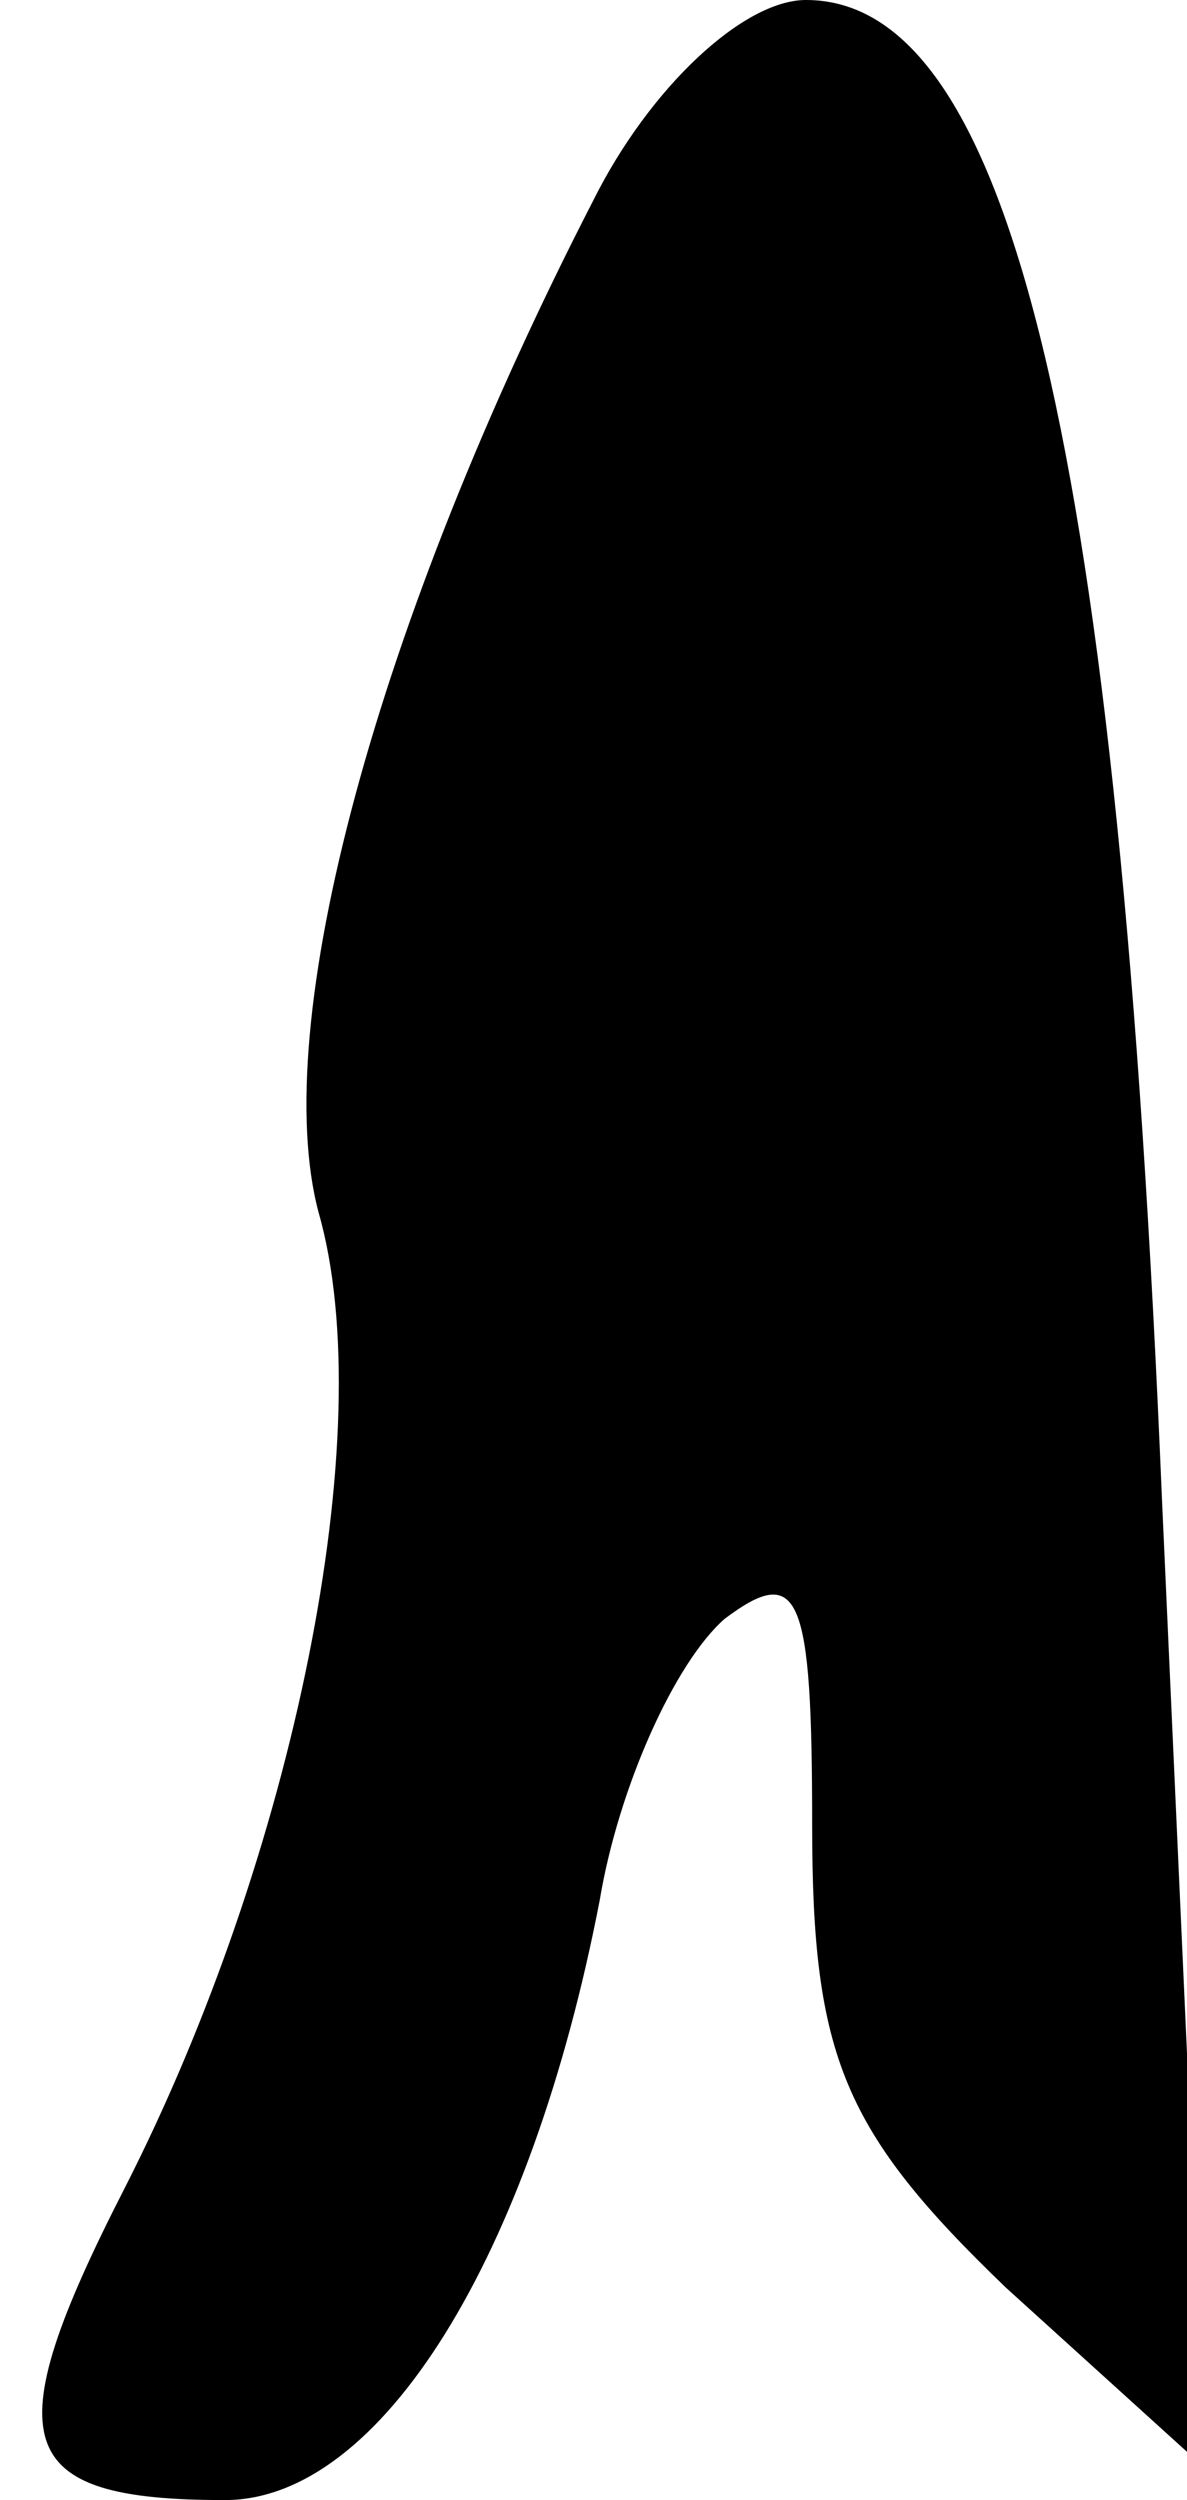 <?xml version="1.0" standalone="no"?>
<!DOCTYPE svg PUBLIC "-//W3C//DTD SVG 20010904//EN"
 "http://www.w3.org/TR/2001/REC-SVG-20010904/DTD/svg10.dtd">
<svg version="1.0" xmlns="http://www.w3.org/2000/svg"
 width="19pt" height="40pt" viewBox="0 0 19 40"
 preserveAspectRatio="xMidYMid meet">
<g transform="translate(0,40) scale(0.1,-0.1)"
fill="#000000" stroke="none">
<path fill="#000000" stroke="none" d="M95 368 c-35 -68 -52 -132 -44 -162 10
-35 -4 -103 -31 -156 -21 -41 -18 -50 16 -50 25 0 49 39 60 96 3 18 12 38 20
45 12 9 14 4 14 -33 0 -37 5 -49 31 -74 l32 -29 -7 155 c-7 168 -24 240 -57
240 -10 0 -25 -14 -34 -32z"/>
</g>
</svg>
